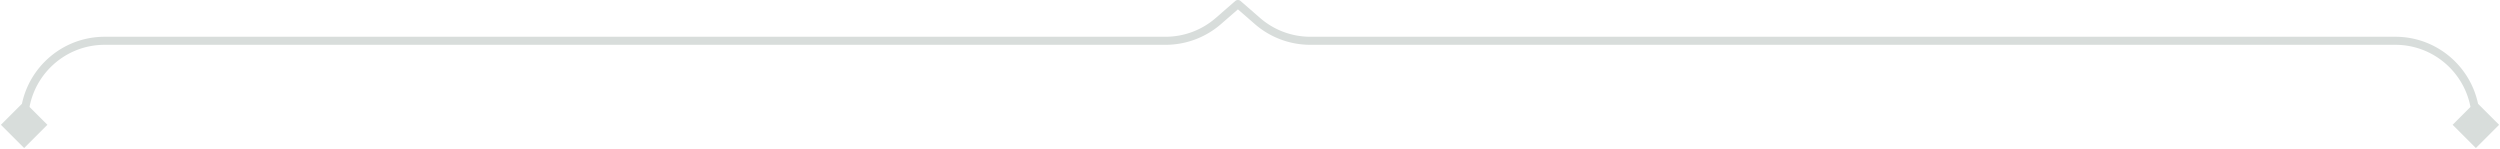 <svg width="621" height="37" fill="none" xmlns="http://www.w3.org/2000/svg"><path d="M6 36.773L11.774 31 6 25.227.226 31 6 36.773zM307.5 1l.656-.755a1 1 0 00-1.312 0L307.5 1zM615 36.773L620.773 31 615 25.227 609.227 31 615 36.773zM312.356 5.223l.656-.755-.656.755zm-9.712 0l-.656-.755.656.755zM7 31v-.87H5V31h2zm19-19.87h263.521v-2H26v2zm277.3-5.153l4.856-4.222-1.312-1.51-4.856 4.223 1.312 1.51zm3.544-4.222l4.856 4.222 1.312-1.51-4.856-4.222-1.312 1.51zm18.635 9.375H595v-2H325.479v2zM614 30.13V31h2v-.87h-2zm-19-19c10.493 0 19 8.507 19 19h2c0-11.598-9.402-21-21-21v2zM311.7 5.977a20.998 20.998 0 0013.779 5.153v-2a19 19 0 01-12.467-4.662l-1.312 1.51zm-22.179 5.153c5.064 0 9.958-1.83 13.779-5.153l-1.312-1.51a19 19 0 01-12.467 4.663v2zM7 30.13c0-10.493 8.507-19 19-19v-2c-11.598 0-21 9.402-21 21h2z" fill="#D8DDDB"/></svg>